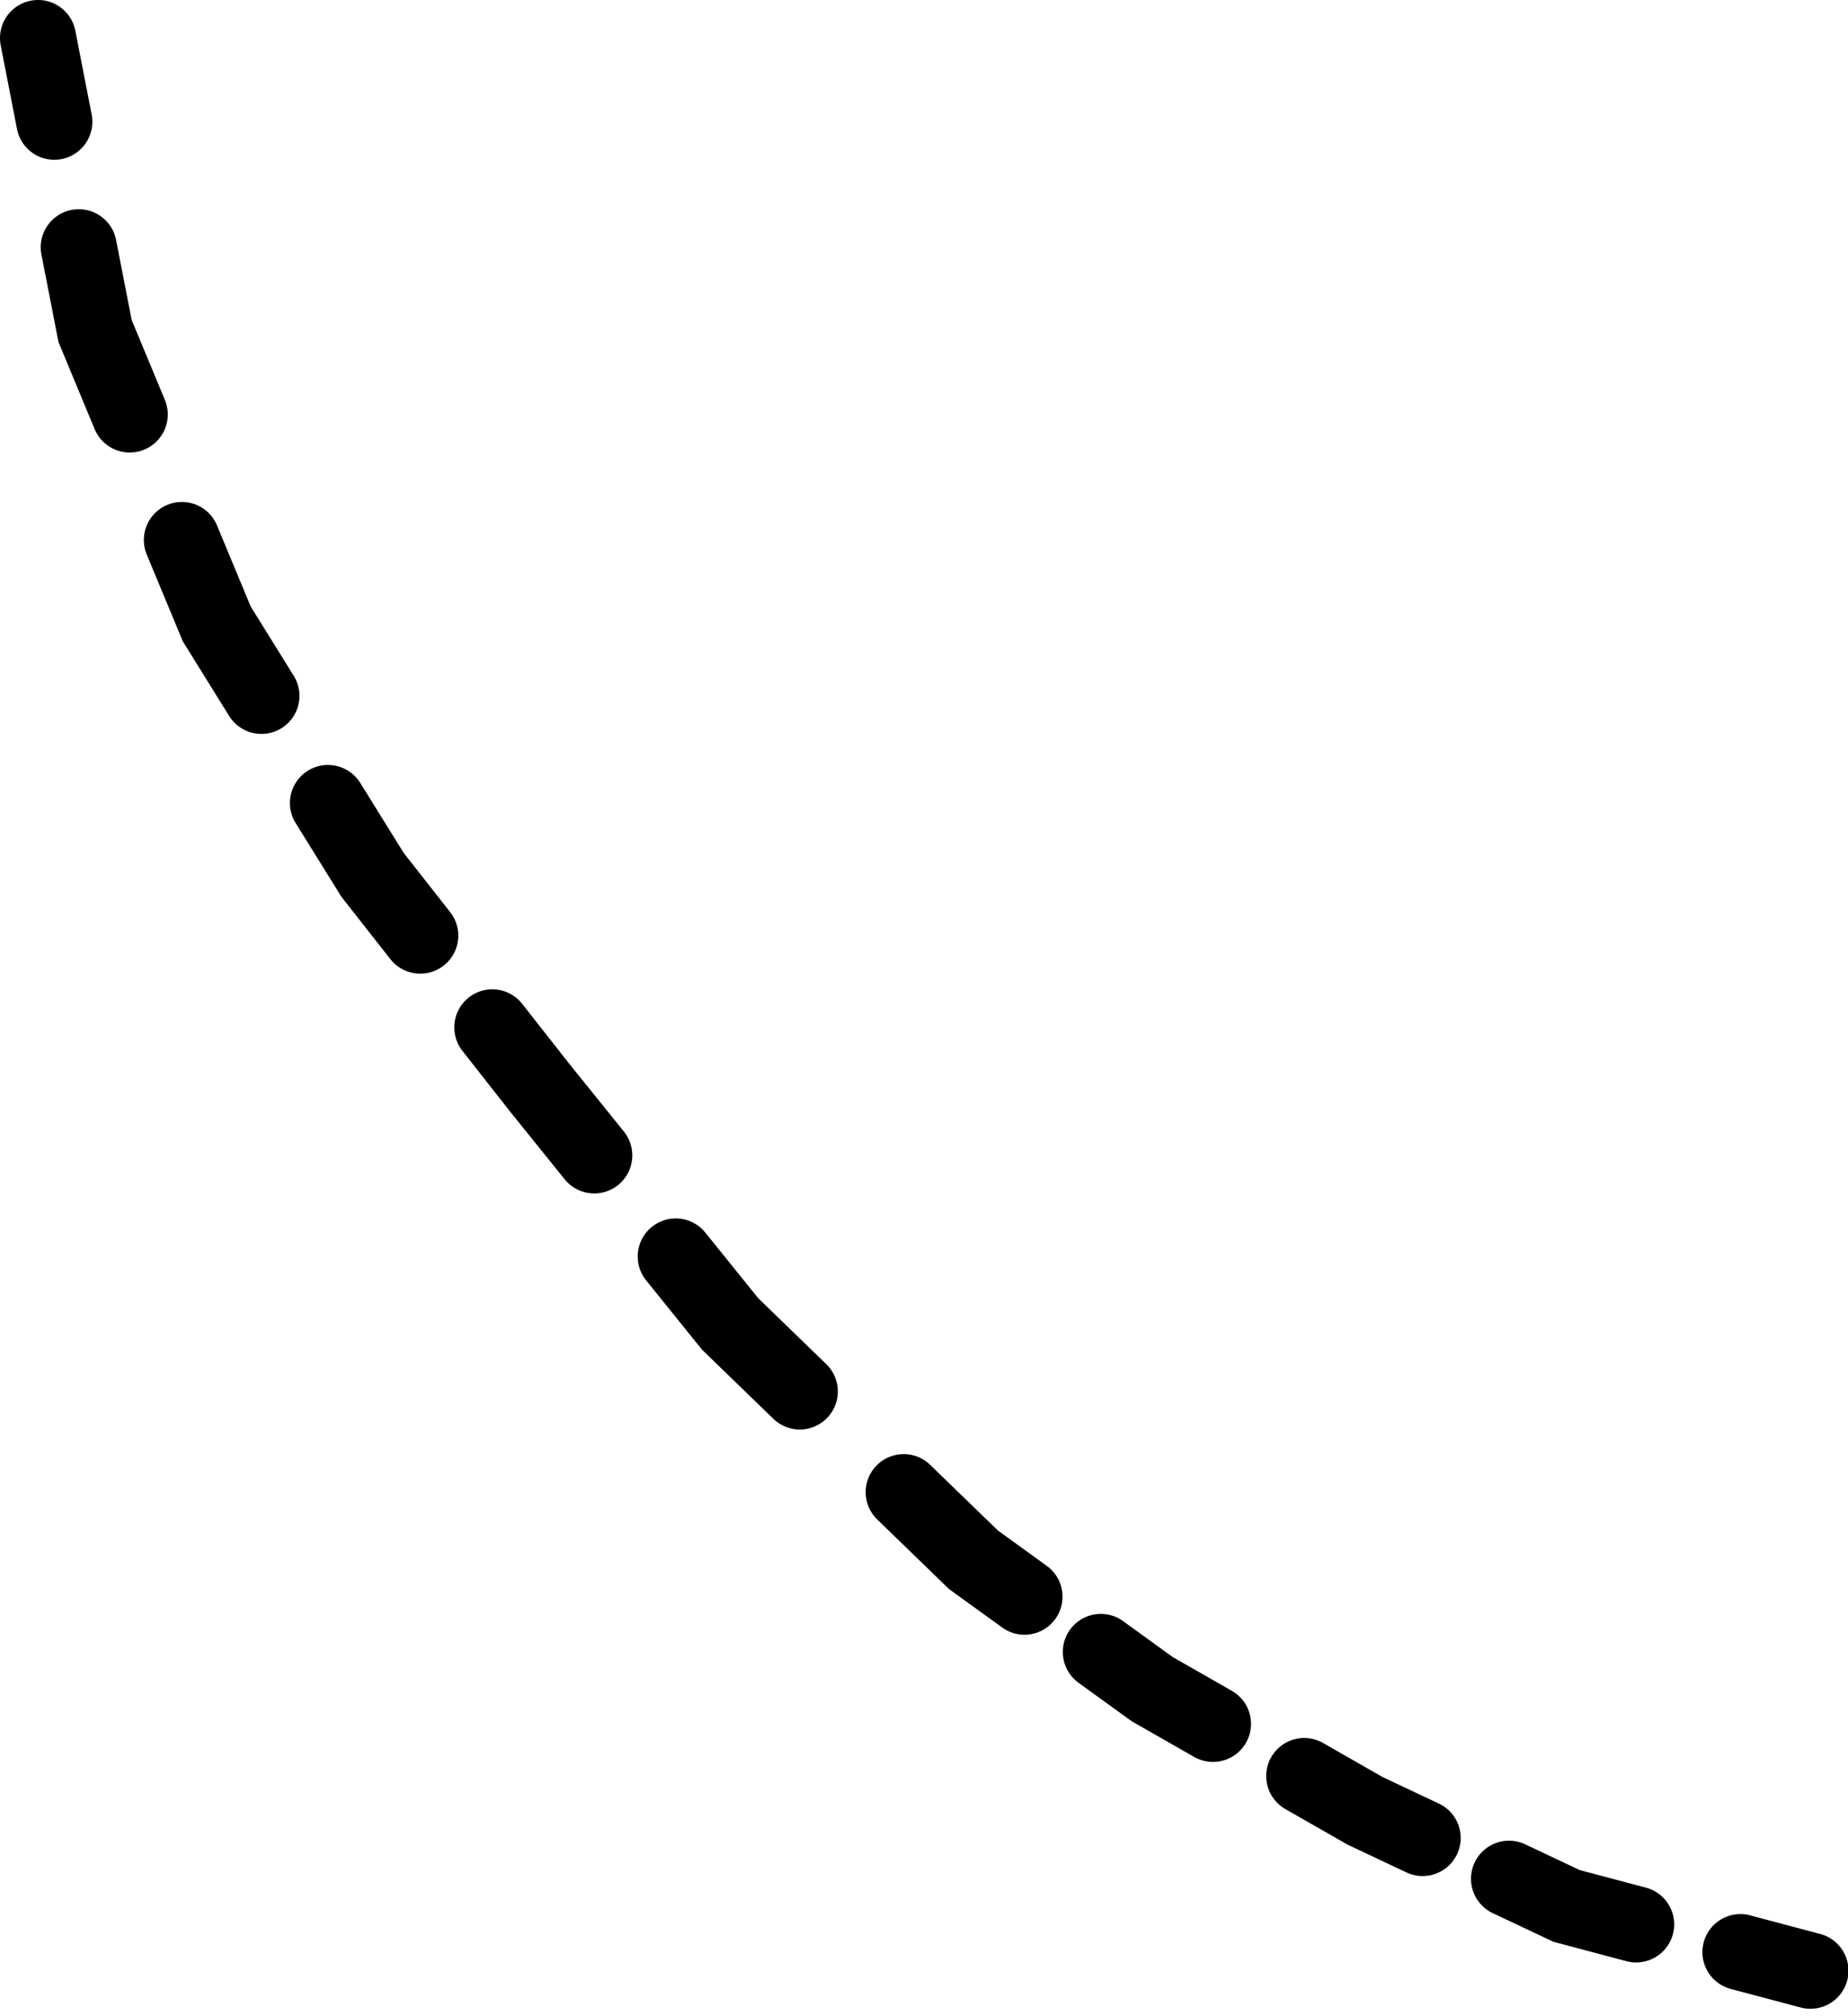 <svg width="243" height="265" fill="none" xmlns="http://www.w3.org/2000/svg"><path d="m128 205-3.479 3.591.257.25.291.21L128 205ZM28.5 82l-4.617 1.919.155.375.215.344L28.5 82ZM9.908 4.044A5 5 0 0 0 .092 5.956l9.816-1.912ZM71 143l-3.932 3.089.02.025.02.025L71 143Zm165.716 120.832a5 5 0 1 0 2.567-9.664l-2.567 9.664ZM179.5 238l-2.481 4.341.17.098.178.083L179.5 238ZM12.5 43.5l-4.908.956.097.496.194.467L12.5 43.5Zm139 178.5-2.931 4.051.218.157.232.133L151.5 222Zm54.5 28.5-2.133 4.522.411.194.438.116L206 250.5ZM96 174l-3.892 3.139.193.239.22.213L96 174Zm-47-59-4.247 2.638.145.234.17.217L49 115ZM2.235 16.956a5 5 0 1 0 9.816-1.912l-9.816 1.912Zm13.03 14.588a5 5 0 0 0-9.816 1.912l9.816-1.912Zm-2.81 24.875a5 5 0 0 0 9.234-3.838l-9.235 3.838Zm16.09 12.662a5 5 0 1 0-9.234 3.838l9.235-3.838Zm1.565 24.986a5 5 0 1 0 8.494-5.277l-8.494 5.277Zm17.28 8.866a5 5 0 1 0-8.494 5.277l8.494-5.277Zm3.964 23.156a5 5 0 0 0 7.863-6.178l-7.863 6.178Zm17.292 5.822a5 5 0 0 0-7.863 6.178l7.863-6.178Zm5.605 23.085a5 5 0 0 0 7.784-6.278l-7.784 6.278Zm18.498 7.008a5 5 0 0 0-7.784 6.278l7.784-6.278Zm8.915 24.444a5 5 0 1 0 6.958-7.182l-6.958 7.182Zm20.672 6.104a5 5 0 1 0-6.958 7.182l6.958-7.182Zm9.447 21.356a5 5 0 1 0 5.862-8.102l-5.862 8.102Zm15.933-.816a5 5 0 1 0-5.861 8.102l5.861-8.102Zm9.303 17.821a5 5 0 0 0 4.962-8.683l-4.962 8.683Zm16.961-1.826a4.999 4.999 0 0 0-6.821 1.861 4.999 4.999 0 0 0 1.86 6.822l4.961-8.683Zm10.958 17.007a5 5 0 0 0 6.655-2.39 5 5 0 0 0-2.389-6.655l-4.266 9.045Zm15.624-3.688a5 5 0 0 0-4.267 9.045l4.267-9.045Zm13.297 15.355a5 5 0 1 0 2.567-9.665l-2.567 9.665Zm16.282-6.022a5 5 0 0 0-2.568 9.665l2.568-9.665ZM.092 5.956l2.143 11 9.816-1.912-2.143-11L.092 5.956Zm5.357 27.5 2.143 11 9.816-1.912-2.143-11-9.816 1.912ZM7.883 45.42l4.571 11 9.235-3.838-4.572-11-9.234 3.838Zm11.428 27.5 4.572 11 9.234-3.838-4.571-11-9.235 3.838Zm4.942 11.72 5.857 9.428 8.494-5.277-5.857-9.428-8.494 5.276Zm14.643 23.571 5.857 9.428 8.494-5.276-5.857-9.429-8.494 5.277Zm6.172 9.879 6.286 8 7.863-6.178-6.285-8-7.864 6.178Zm15.715 20 6.285 8 7.864-6.178-6.286-8-7.863 6.178Zm6.325 8.05 7.143 8.857 7.784-6.278-7.143-8.857-7.784 6.278Zm17.857 22.143 7.143 8.857 7.784-6.278-7.143-8.857-7.784 6.278Zm7.556 9.309 9.143 8.857 6.958-7.182-9.143-8.857-6.958 7.182Zm22.857 22.143 9.143 8.857 6.958-7.182-9.143-8.857-6.958 7.182Zm9.691 9.317 6.714 4.857 5.862-8.102-6.715-4.857-5.861 8.102Zm16.786 12.143 6.714 4.857 5.862-8.102-6.715-4.857-5.861 8.102Zm7.164 5.147 8 4.572 4.962-8.683-8-4.571-4.962 8.682Zm20 11.429 8 4.571 4.961-8.682-8-4.572-4.961 8.683Zm8.348 4.752 7.571 3.572 4.266-9.045-7.571-3.571-4.266 9.044Zm18.928 8.929 7.572 3.571 4.266-9.044-7.571-3.572-4.267 9.045Zm8.421 3.881 9.143 2.429 2.567-9.665-9.142-2.428-2.568 9.664Zm22.857 6.072 9.143 2.428 2.567-9.664-9.142-2.429-2.568 9.665Z" fill="#000"/></svg>